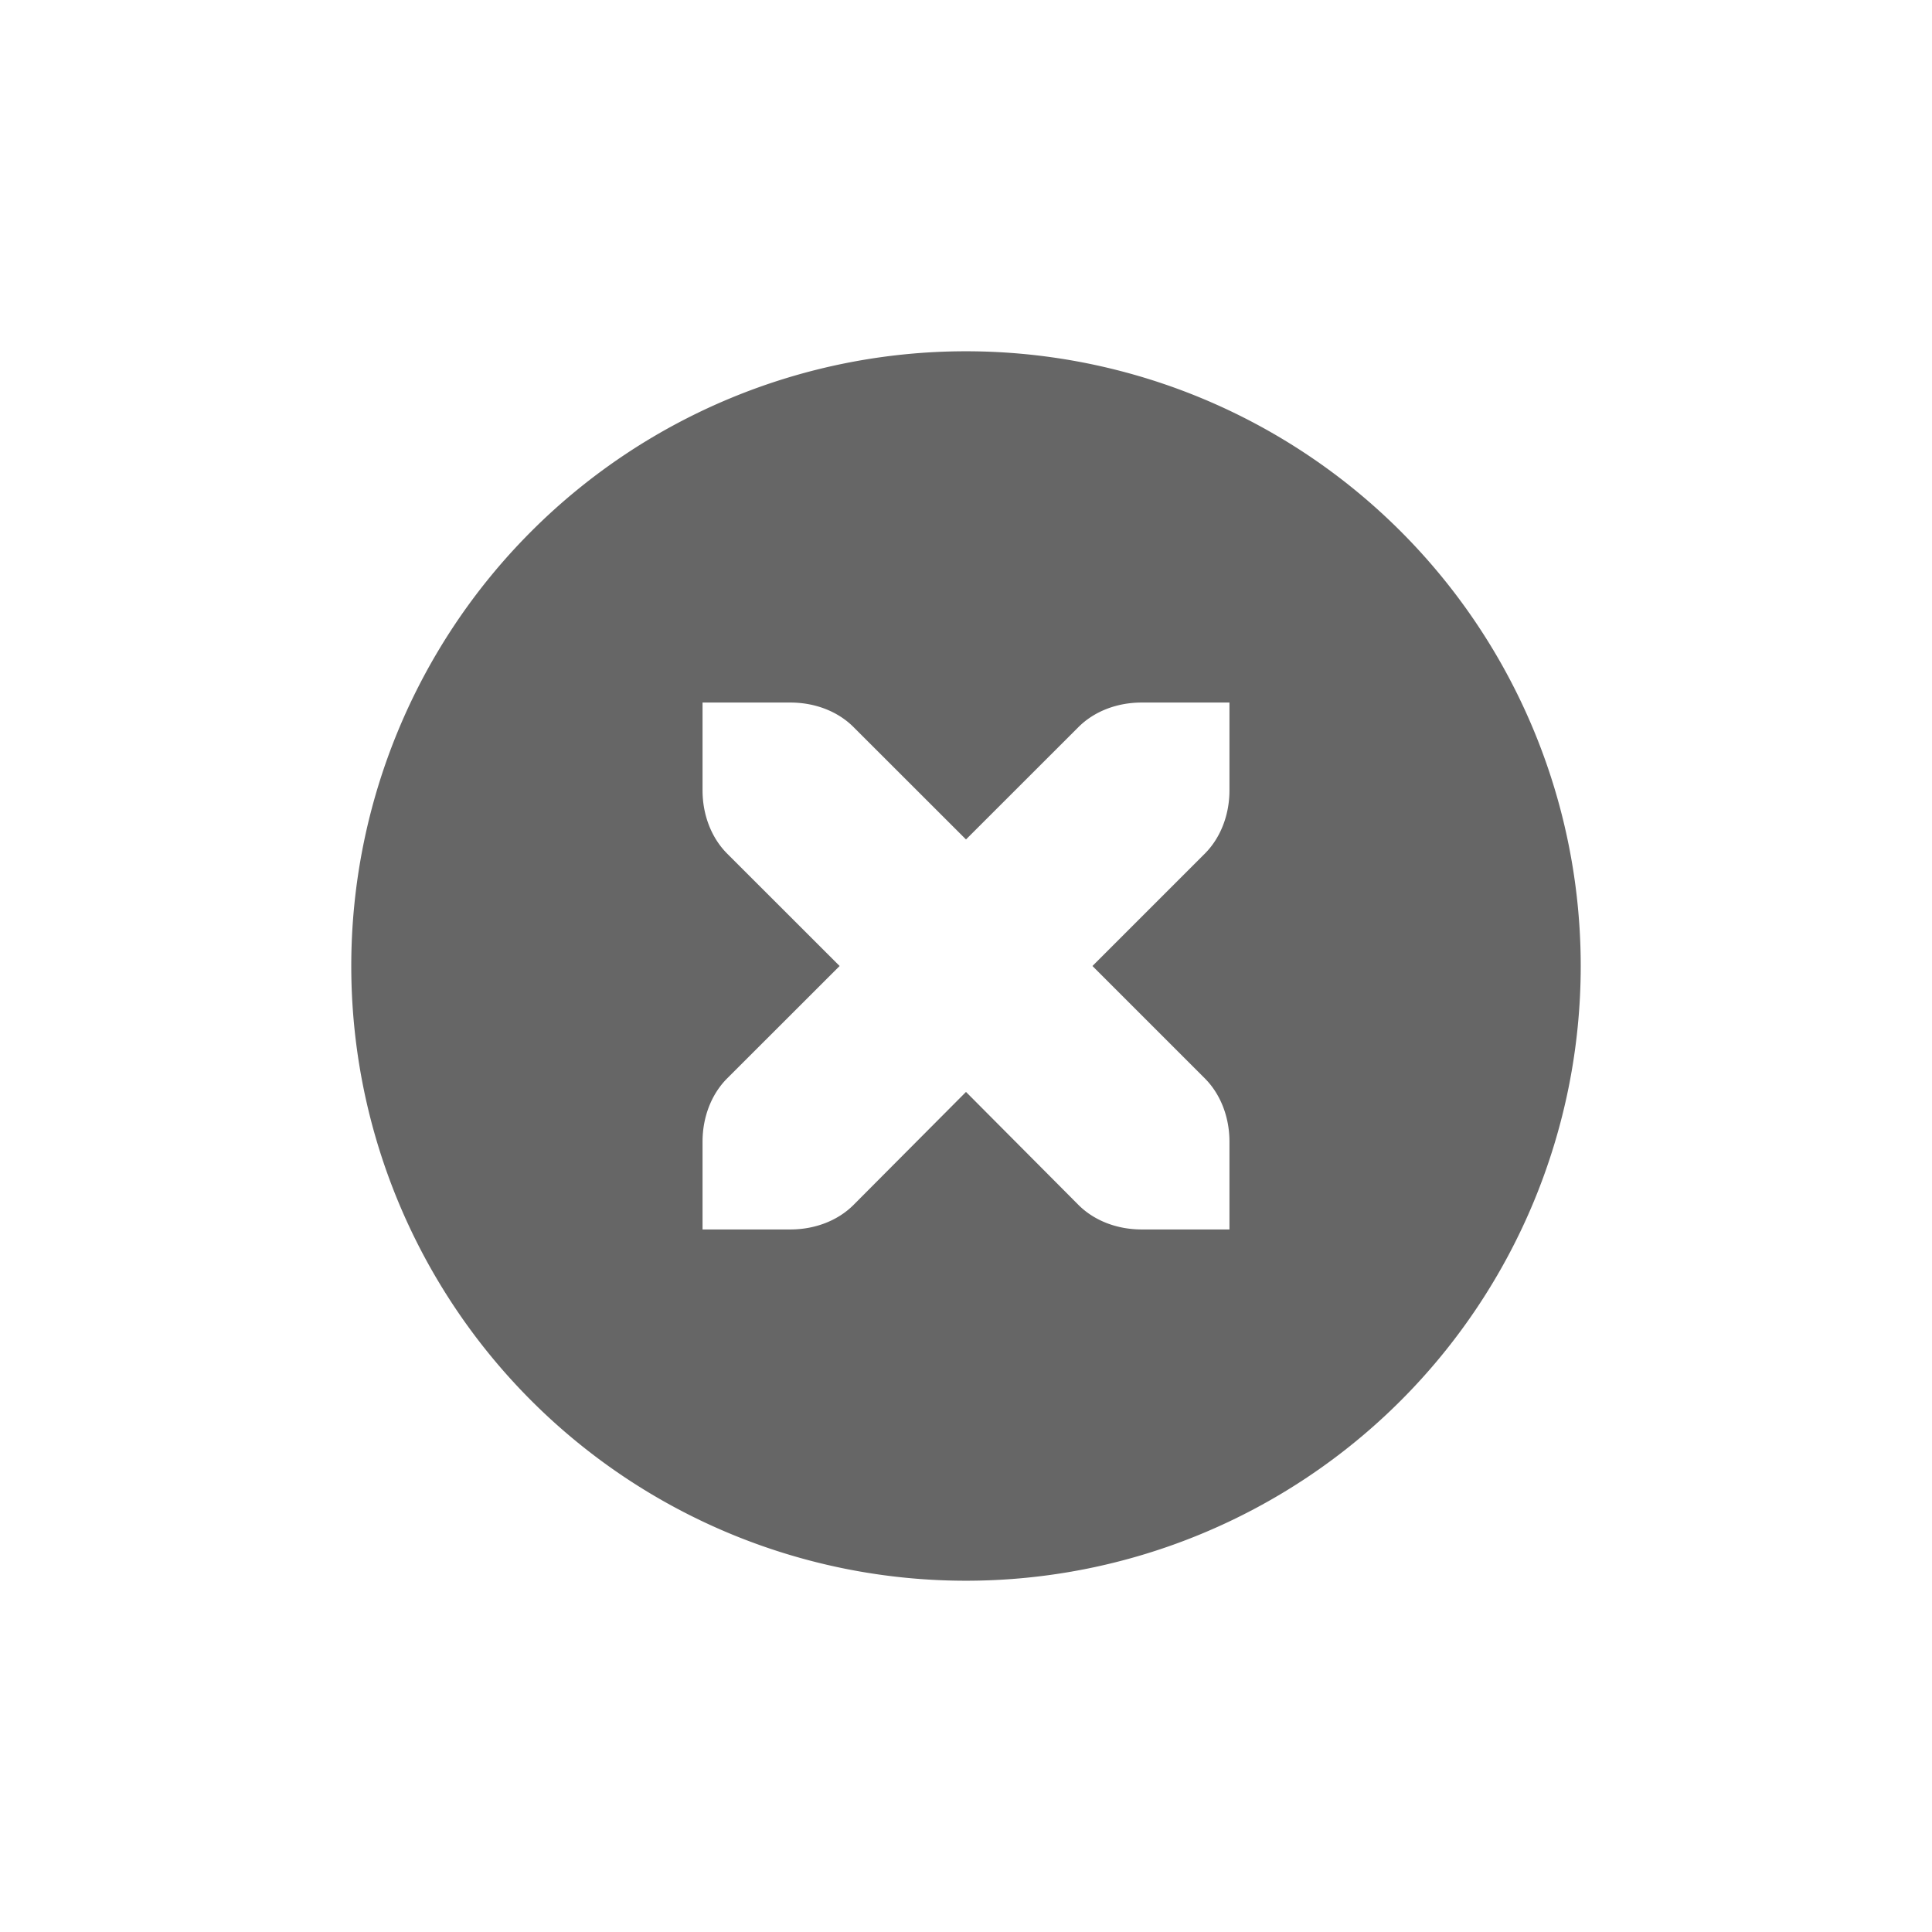 <svg xmlns="http://www.w3.org/2000/svg" width="22" height="22" version="1.1">
 <defs>
  <style id="current-color-scheme" type="text/css">
   .ColorScheme-Text { color:#666666; } .ColorScheme-Highlight { color:#4285f4; } .ColorScheme-NeutralText { color:#ff9800; } .ColorScheme-PositiveText { color:#4caf50; } .ColorScheme-NegativeText { color:#f44336; }
  </style>
 </defs>
 <g transform="matrix(1,0,0,1,3,3)">
  <path class="ColorScheme-Text" d="M 8,1 A 7,7 0 0 0 1,8 7,7 0 0 0 8,15 7,7 0 0 0 15,8 7,7 0 0 0 8,1 Z M 5,5 H 6 C 6.28,5 6.541,5.1 6.721,5.281 L 8,6.559 9.279,5.281 C 9.459,5.1 9.72,5 10,5 H 11 V 6 C 11,6.276 10.901,6.538 10.721,6.719 L 9.44,8 10.721,9.281 C 10.901,9.462 11,9.724 11,10 V 11 H 10 C 9.72,11 9.459,10.9 9.279,10.719 L 8,9.434 6.721,10.719 C 6.541,10.9 6.28,11 6,11 H 5 V 10 C 5,9.724 5.099,9.462 5.279,9.281 L 6.561,8 5.279,6.719 C 5.099,6.538 5,6.276 5,6 Z" style="fill:currentColor"/>
 </g>
</svg>
